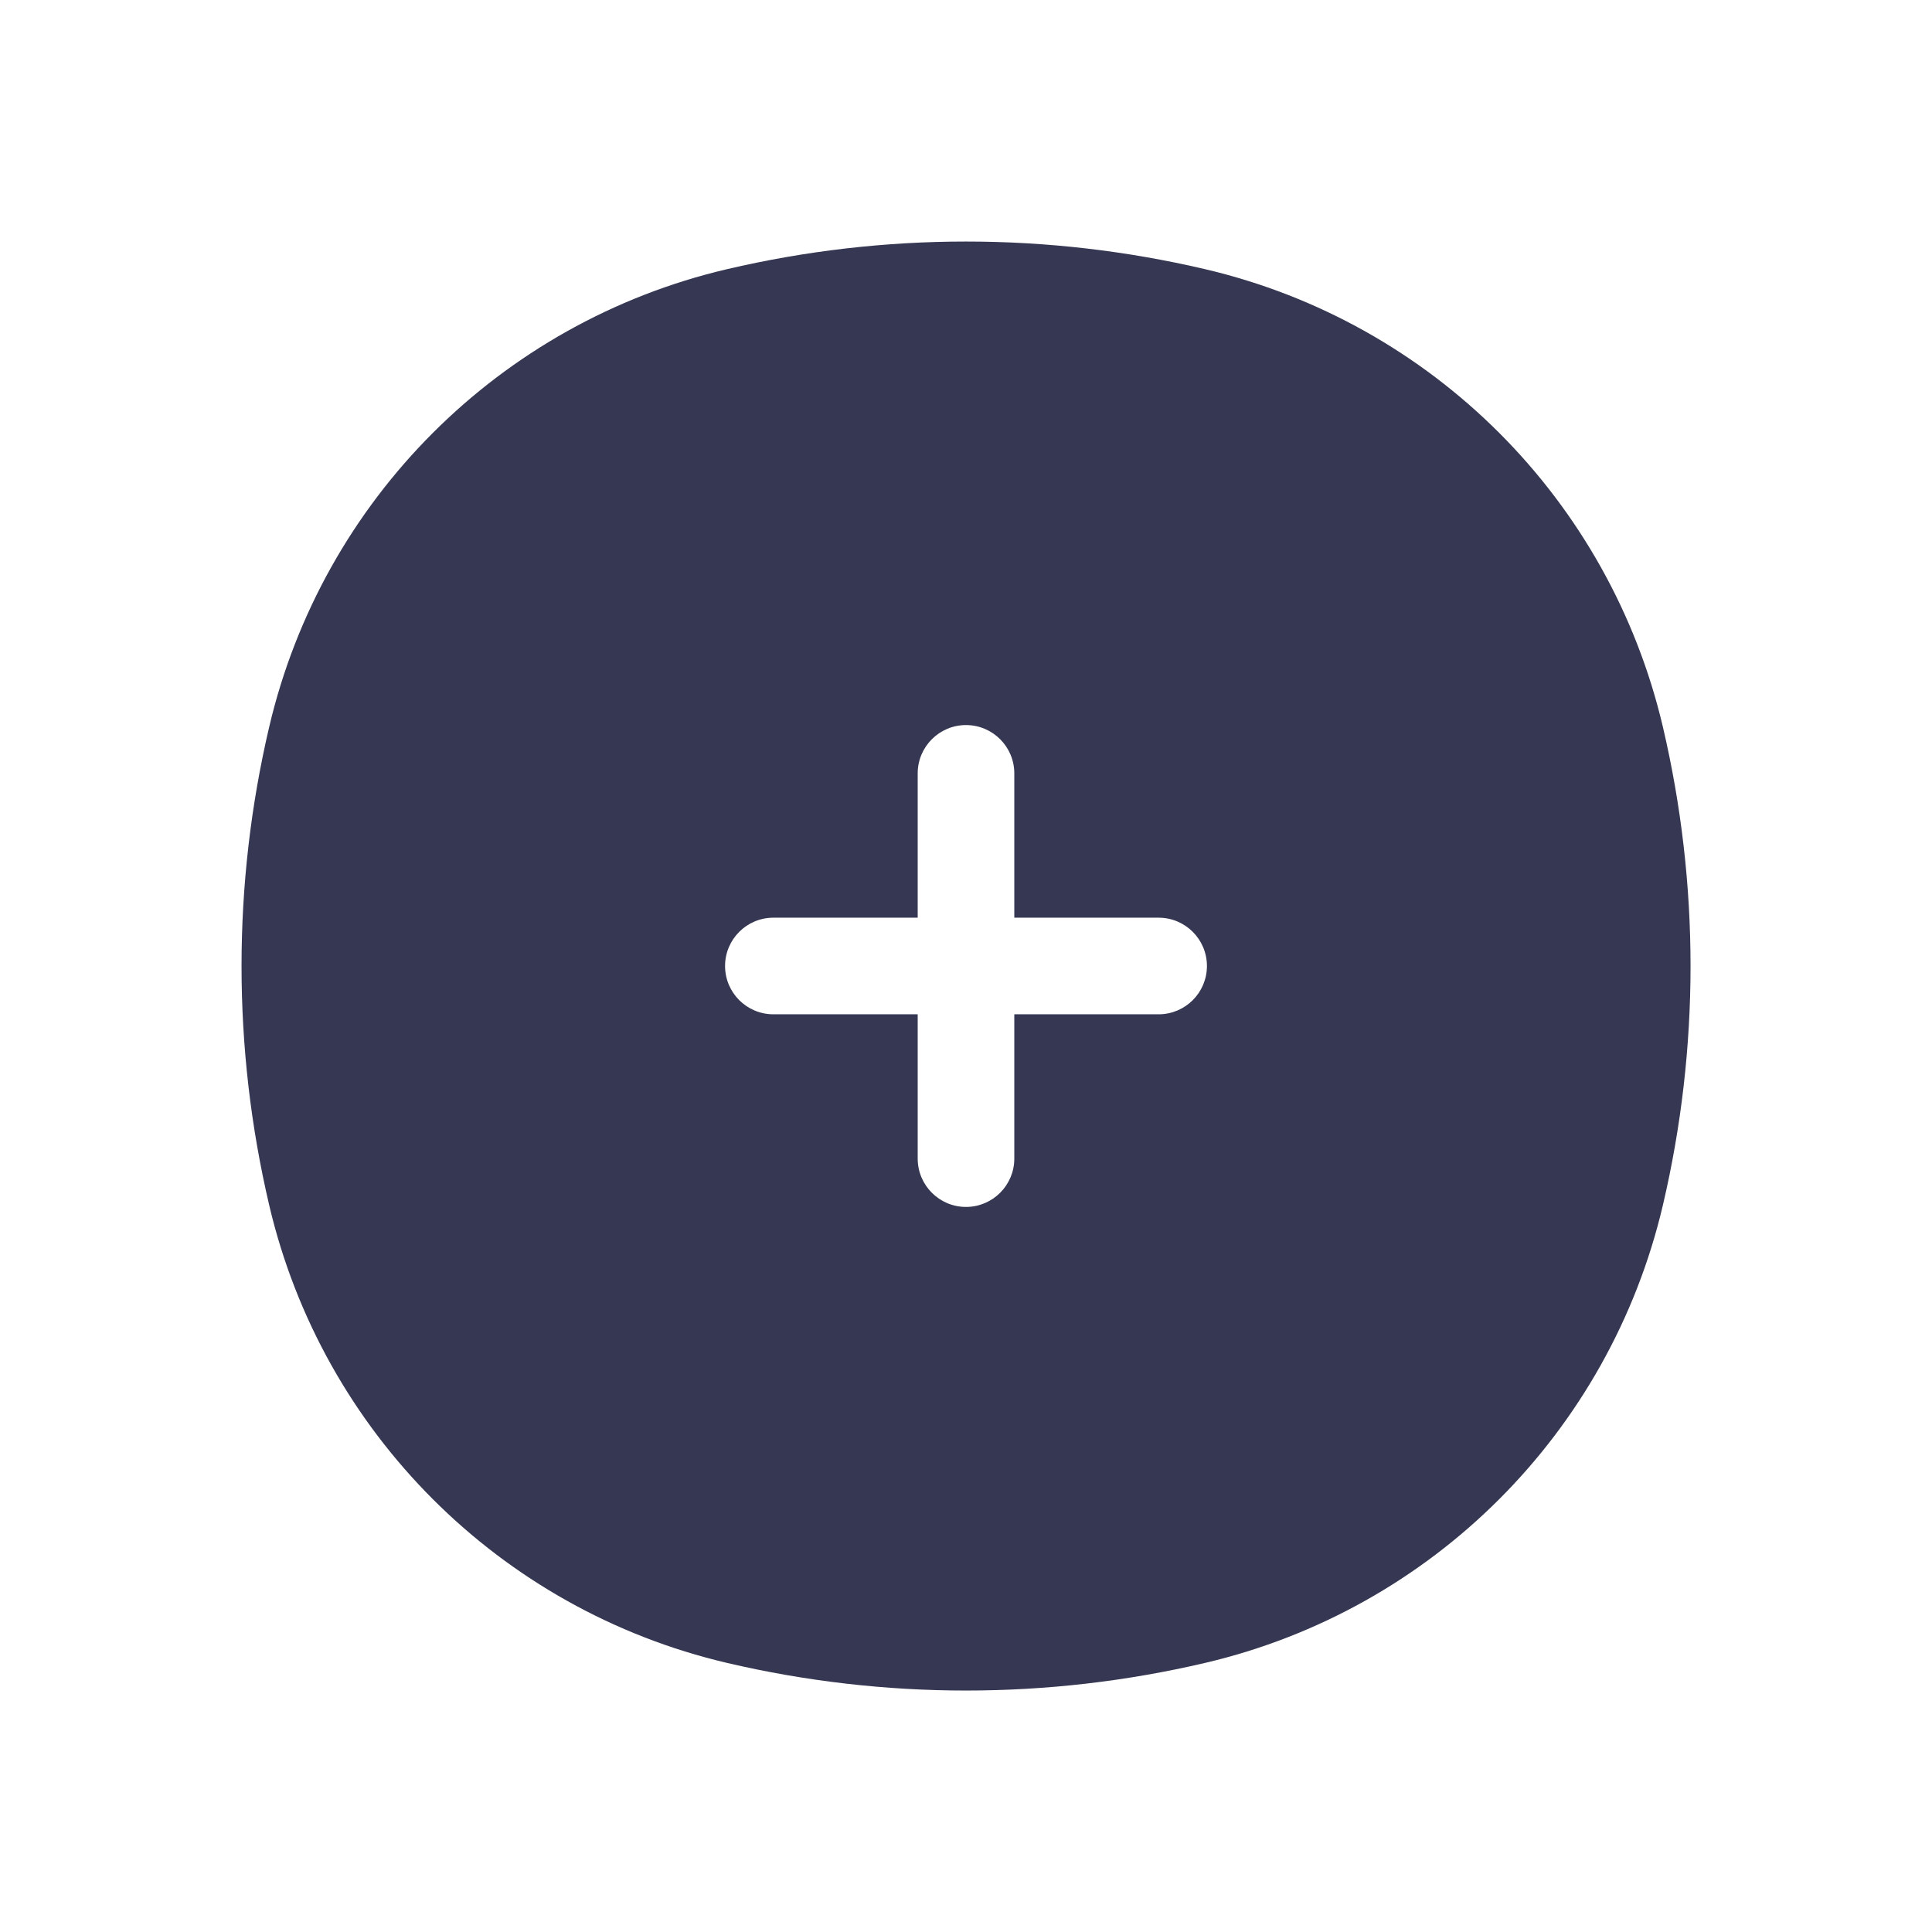 <svg fill="none" height="24" viewBox="0 0 24 24" width="24" xmlns="http://www.w3.org/2000/svg"><path clip-rule="evenodd" d="m9.03 3.344c1.954-.458 3.987-.458 5.941 0 2.821.662 5.024 2.865 5.686 5.686.458 1.954.458 3.987 0 5.941-.662 2.821-2.865 5.024-5.686 5.686-1.954.458-3.987.458-5.941 0-2.821-.662-5.024-2.865-5.686-5.686-.458-1.954-.458-3.987 0-5.941.662-2.821 2.865-5.024 5.686-5.686zm3.57 6.263c0-.331-.269-.6-.6-.6s-.6.269-.6.6v1.793h-1.793c-.331 0-.6.269-.6.6s.269.6.6.6h1.793v1.793c0 .331.269.6.6.6s.6-.269.6-.6v-1.793h1.793c.331 0 .6-.269.6-.6s-.269-.6-.6-.6h-1.793z" fill="#363853" fill-rule="evenodd"/></svg>